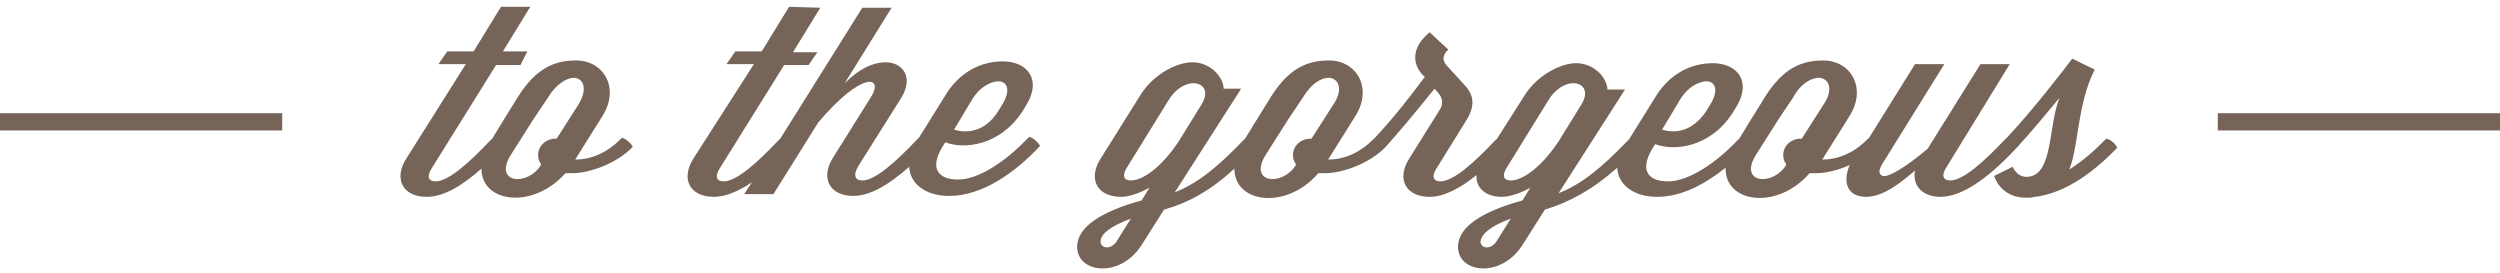 <svg width="256" height="28" viewBox="0 0 256 28" fill="none" xmlns="http://www.w3.org/2000/svg">
<path d="M51.3 0.699L48.5 5.261H45.8L44.9 6.564H47.7L41.6 16.245C40.3 18.293 41.2 20.155 43.7 20.155C45.5 20.155 47.4 18.945 49.3 17.269C49.3 20.807 54.6 21.458 57.9 17.735H58.6C60.4 17.735 63.2 16.711 64.8 15.035C64.6 14.663 64.1 14.197 63.7 14.104L63.5 14.29C62.1 15.687 60.5 16.338 58.9 16.338L61.7 11.87C63.5 8.984 61.8 6.192 59 6.192C56.7 6.192 54.9 7.029 53.1 9.822L51.6 12.242L50.4 14.197L50.2 14.384C48 16.711 45.9 18.573 44.6 18.573C43.9 18.573 43.6 18.107 44.3 17.083L50.8 6.657H53.3L54 5.261H51.5L54.3 0.699H51.3ZM58.8 7.96C59.8 8.053 60.2 9.171 59.2 10.753L57 14.197H56.9C55.9 14.197 55.1 14.942 55.1 15.873C55.1 16.245 55.2 16.525 55.4 16.804V16.897C54 19.131 50.5 18.759 52.3 15.873L54.6 12.242L56.1 10.008C57 8.519 58.1 7.96 58.8 7.96ZM80.8 0.699L78 5.261H75.3L74.4 6.564H77.2L71 16.245C69.7 18.293 70.6 20.155 73.1 20.155C74.3 20.155 75.6 19.597 77 18.666L76.2 19.876H79.2L83.8 12.522C88.4 7.123 90.5 7.867 89.2 9.915L85.3 16.152C84 18.2 84.9 20.062 87.4 20.062C89.2 20.062 91.2 18.759 93.1 17.083C93.2 18.852 94.8 20.062 97.2 20.062C100.6 20.062 104 17.642 106.5 14.942C106.3 14.57 105.8 14.104 105.4 14.011L105.2 14.197C103 16.525 100.2 18.386 98.1 18.386C96.2 18.386 95.1 17.362 96.5 15.035L96.8 14.57C98.7 15.315 102.4 14.942 104.7 11.405L105.1 10.753C106.7 8.147 105.2 6.285 102.7 6.285C100.3 6.285 98.3 7.495 97 9.45L94.1 14.104L93.9 14.29C91.7 16.618 89.6 18.48 88.3 18.48C87.6 18.48 87.3 18.014 87.9 16.99L92.3 10.008C93.6 7.867 92.4 6.378 90.7 6.378C89.4 6.378 88 7.029 86.5 8.519L91.3 0.792H88.3L79.9 14.197L79.7 14.384C77.5 16.711 75.4 18.573 74.1 18.573C73.4 18.573 73.1 18.107 73.8 17.083L80.3 6.657H82.8L83.7 5.354H81.2L84 0.792L80.8 0.699ZM102.1 8.333C103.1 8.24 103.6 9.171 102.6 10.753L102.2 11.405C100.8 13.639 98.8 13.639 97.7 13.267L99.6 10.101C100.3 8.984 101.3 8.426 102.1 8.333ZM146.4 3.306C144.7 4.702 144.5 6.285 145.6 7.588L145.9 7.867C144.6 9.636 142.8 11.963 140.8 14.104L140.6 14.29C139.2 15.687 137.6 16.338 136 16.338L138.8 11.87C140.6 8.984 138.9 6.192 136.1 6.192C133.8 6.192 132 7.029 130.2 9.822L128.7 12.242L127.5 14.197L127.3 14.384C124.8 16.99 122.7 18.759 120.3 19.69L127.1 9.077H125.3C125.3 7.96 124 6.378 122.1 6.378C120.5 6.378 118.2 7.588 116.9 9.543L112.7 16.245C111.4 18.293 112.3 20.155 114.8 20.155C115.6 20.155 116.7 19.783 117.7 19.224L116.9 20.527C112.8 21.645 110.3 23.227 110.3 25.275C110.3 27.975 114.7 28.533 116.9 25.089L119.2 21.458C121.6 20.807 124 19.503 126.4 17.269C126.4 20.807 131.7 21.552 135 17.735H135.7C137.5 17.735 140.3 16.711 141.9 15.035C143.3 13.453 144.5 12.056 146.9 9.077L147.3 9.543C147.7 10.008 147.8 10.567 147.5 11.125L144.3 16.245C143 18.293 143.9 20.155 146.4 20.155C147.9 20.155 149.6 19.224 151.2 17.921C151.1 19.224 152.1 20.155 153.8 20.155C154.6 20.155 155.7 19.783 156.7 19.224L155.9 20.527C151.8 21.645 149.3 23.227 149.3 25.275C149.3 27.975 153.7 28.533 155.9 25.089L158.2 21.458C160.7 20.714 163.1 19.41 165.6 17.176C165.7 18.945 167.3 20.155 169.7 20.155C172.2 20.155 174.6 18.852 176.7 17.176C176.6 20.807 182 21.552 185.3 17.735H186C186.9 17.735 188.2 17.456 189.4 16.897C188.6 18.852 189.3 20.155 191.1 20.155C192.8 20.155 194.6 18.759 196.1 17.456C195.8 18.945 196.8 20.155 198.7 20.155C201.2 20.155 204.1 17.735 206.6 15.035C208.3 13.173 209.8 11.312 210.9 10.008C209.7 12.894 210.3 18.107 207.5 18.107C206.5 18.107 206.1 17.083 206.1 17.083L204.2 18.014C204.2 18.014 204.8 20.248 207.5 20.248C207.8 20.248 208.1 20.248 208.3 20.155H208.4C211.5 19.783 214.5 17.549 216.8 15.128C216.6 14.663 216.1 14.29 215.7 14.197L215.5 14.384C214.4 15.501 213.2 16.525 211.9 17.362C212.9 14.756 212.7 10.66 214.5 7.123L212.2 6.005C211 7.588 208.2 11.219 205.5 14.104L205.3 14.29C203.1 16.618 201 18.48 199.7 18.48C199 18.48 198.7 18.014 199.4 16.99L205.8 6.564H202.8L197.4 15.221C195.1 17.176 193.3 18.2 192.8 18.014C192 17.735 192.8 16.711 193.2 16.059L199.1 6.564H196.1L191.4 14.104L191.2 14.29C189.8 15.687 188.2 16.338 186.6 16.338L189.4 11.87C191.2 8.984 189.5 6.192 186.7 6.192C184.4 6.192 182.6 7.029 180.8 9.822L179.3 12.242L178.1 14.197L177.9 14.384C175.7 16.711 172.9 18.573 170.8 18.573C168.9 18.573 167.8 17.549 169.2 15.221L169.5 14.756C171.4 15.501 175.1 15.128 177.4 11.591L177.8 10.939C179.4 8.333 177.9 6.471 175.4 6.471C173 6.471 171 7.681 169.7 9.636L166.8 14.29L166.6 14.477C164.1 17.083 162 18.852 159.6 19.783L166.4 9.171H164.6C164.6 8.053 163.3 6.471 161.4 6.471C159.8 6.471 157.5 7.681 156.2 9.636L153.3 14.197L153.1 14.384C150.9 16.711 148.8 18.573 147.5 18.573C146.8 18.573 146.5 18.107 147.2 17.083L150.2 12.242C151.2 10.567 150.8 9.543 149.8 8.519L148.1 6.657C147.7 6.192 147.7 5.633 148.3 5.075L146.4 3.306ZM136.1 7.96C137.1 8.053 137.6 9.171 136.5 10.753L134.3 14.197H134.2C133.2 14.197 132.4 14.942 132.4 15.873C132.4 16.245 132.5 16.525 132.7 16.804V16.897C131.3 19.131 127.8 18.759 129.6 15.873L131.9 12.242L133.4 10.008C134.3 8.519 135.3 7.96 136.1 7.96ZM186.3 7.96C187.3 8.053 187.8 9.171 186.7 10.753L184.5 14.197H184.4C183.4 14.197 182.6 14.942 182.6 15.873C182.6 16.245 182.7 16.525 182.9 16.804V16.897C181.5 19.131 178 18.759 179.8 15.873L182.1 12.242L183.6 10.008C184.4 8.519 185.5 7.96 186.3 7.96ZM174.6 8.333C175.6 8.24 176.1 9.171 175.1 10.753L174.7 11.405C173.2 13.639 171.3 13.639 170.2 13.267L172.1 10.101C172.8 8.984 173.8 8.426 174.6 8.333ZM122.2 8.519C123.2 8.519 123.9 9.357 123 10.753L120.7 14.477C118.9 17.176 117 18.48 115.8 18.48C115.1 18.48 114.8 18.014 115.5 16.99L119.7 10.194C120.4 9.077 121.4 8.519 122.2 8.519ZM161.1 8.519C162.1 8.519 162.8 9.357 161.9 10.753L159.6 14.477C157.8 17.176 155.9 18.48 154.7 18.48C154 18.48 153.7 18.014 154.4 16.99L158.6 10.194C159.3 9.077 160.3 8.519 161.1 8.519ZM115.8 22.389L114.4 24.623C113.8 25.648 112.7 25.461 112.7 24.717C112.7 24.065 113.5 23.227 115.8 22.389ZM154.7 22.389L153.3 24.623C152.7 25.648 151.6 25.461 151.6 24.717C151.7 24.065 152.4 23.227 154.7 22.389ZM0 11.591H28.9V13.36H0V11.591ZM227.1 11.591H256V13.36H227.1V11.591Z" fill="#766458"/>
</svg>
